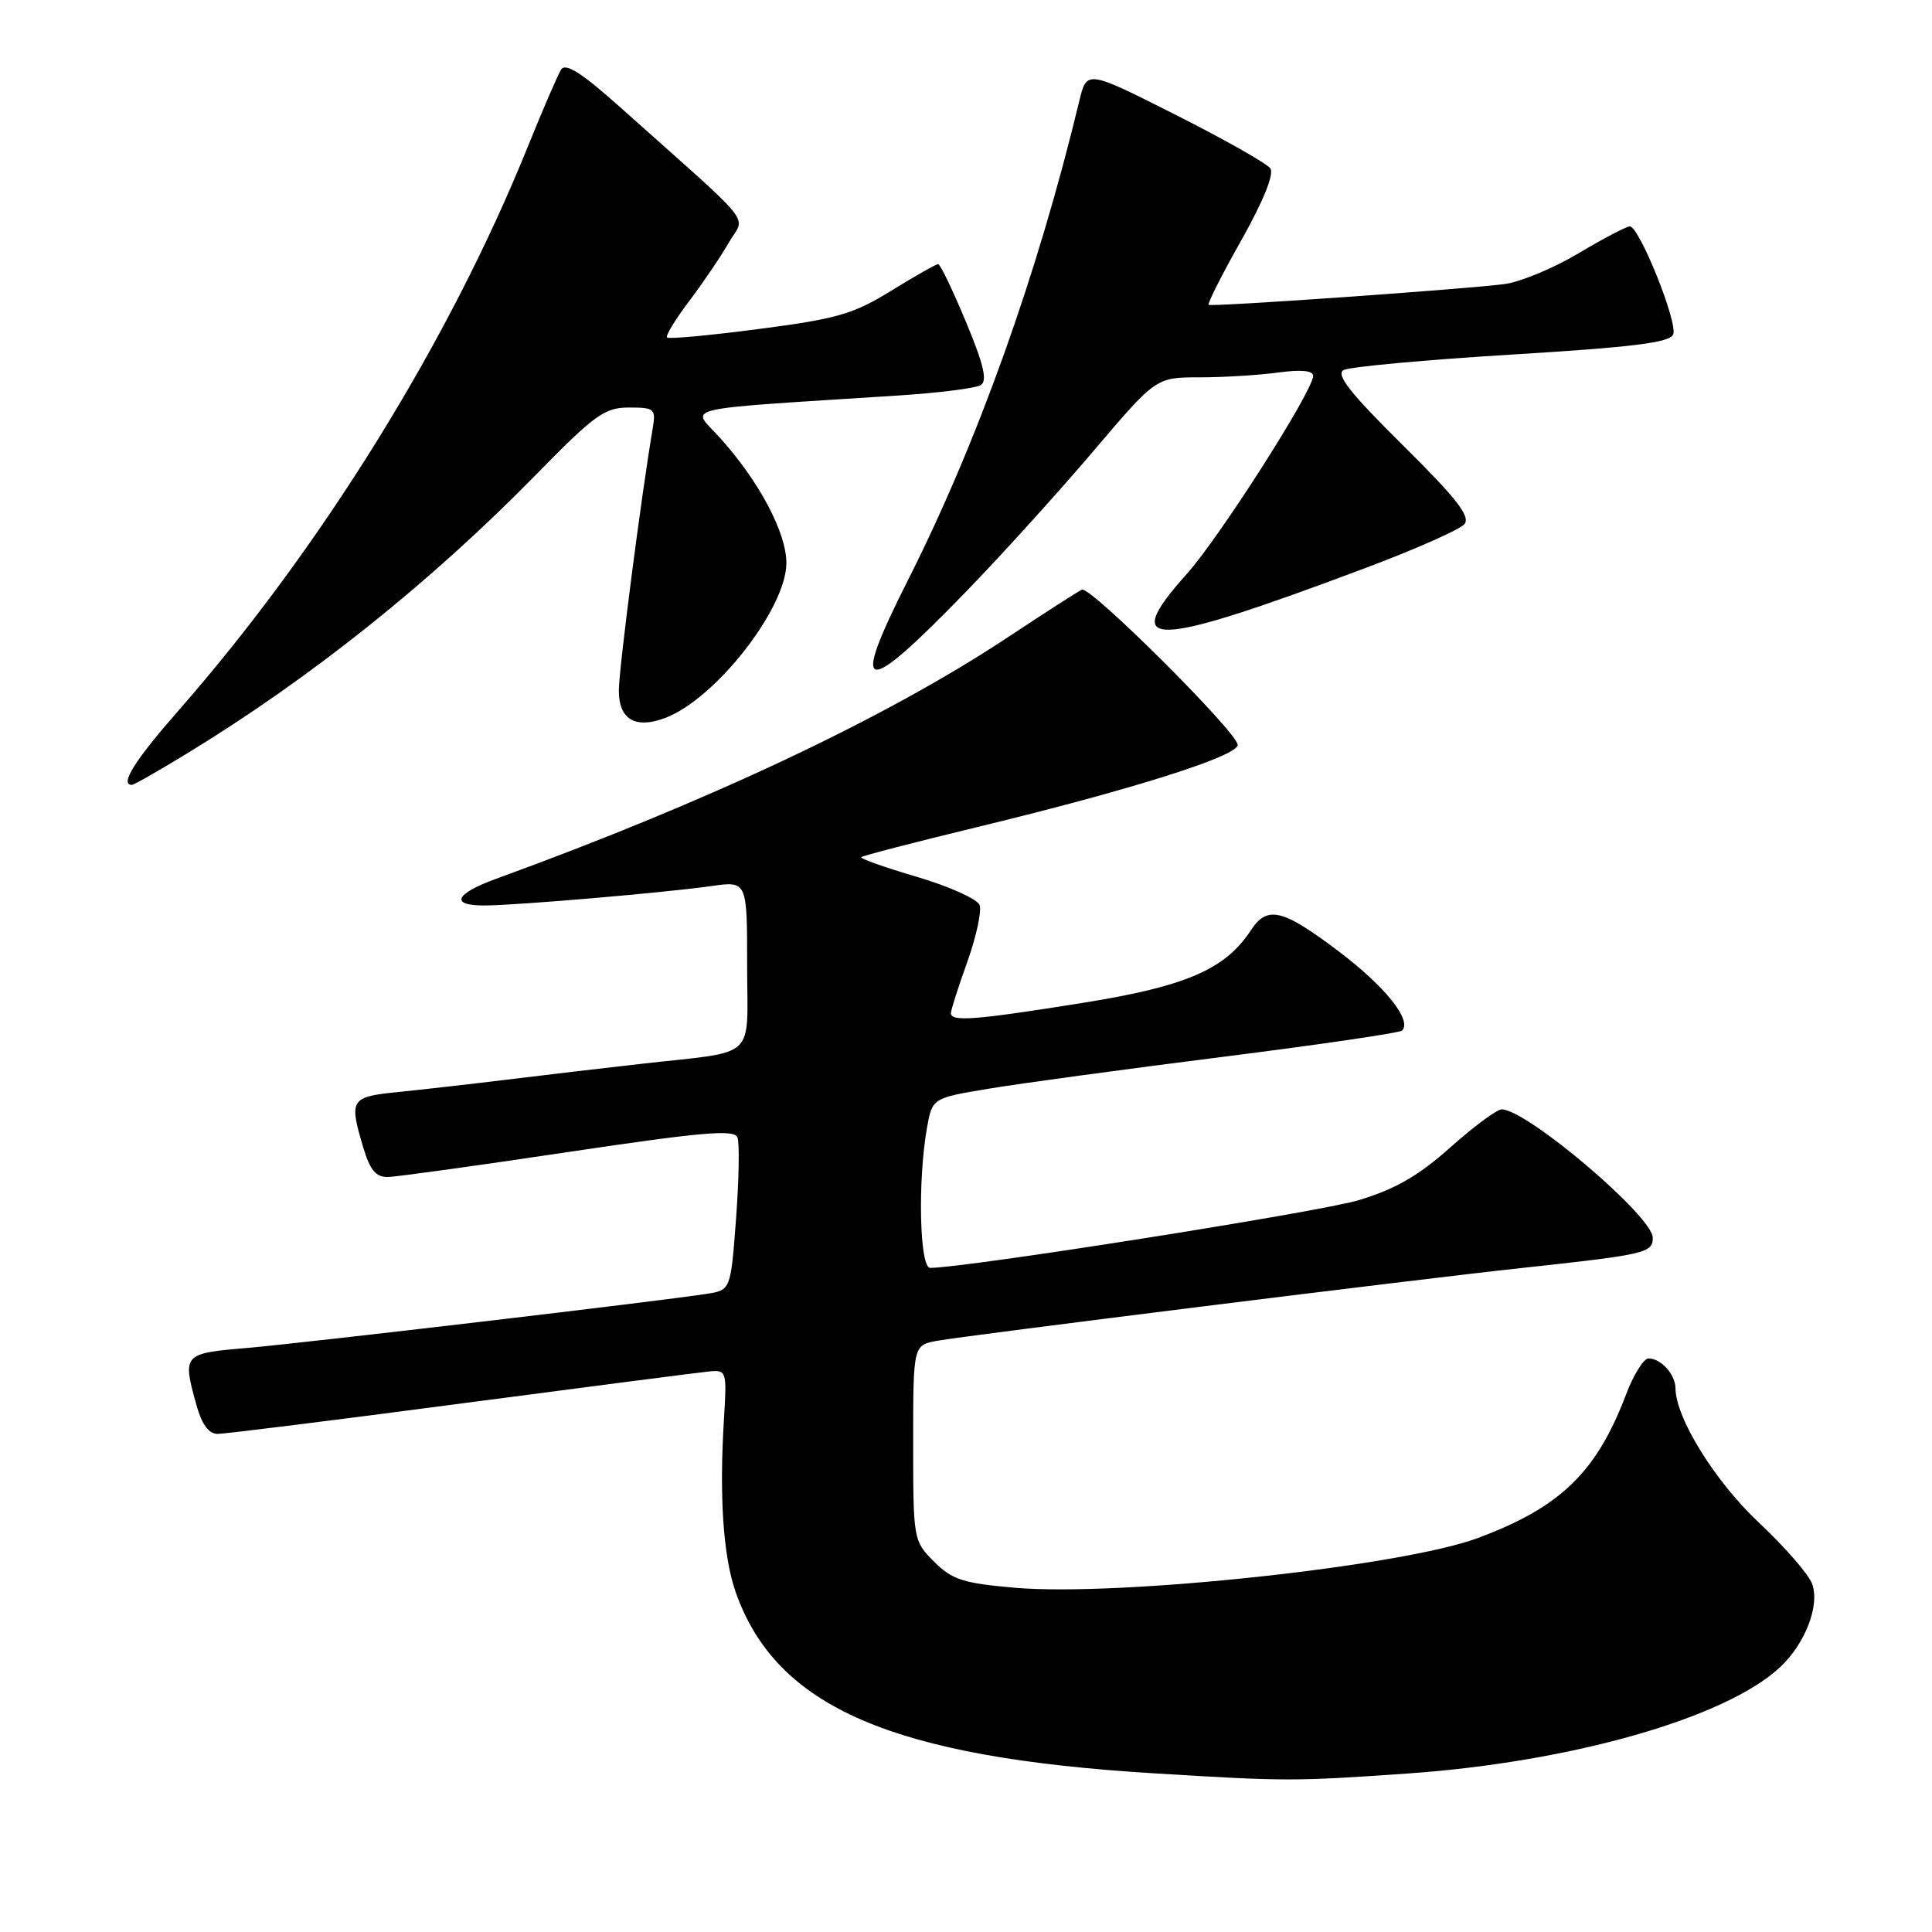 <?xml version="1.0" encoding="UTF-8" standalone="no"?>
<!DOCTYPE svg PUBLIC "-//W3C//DTD SVG 1.1//EN" "http://www.w3.org/Graphics/SVG/1.1/DTD/svg11.dtd" >
<svg xmlns="http://www.w3.org/2000/svg" xmlns:xlink="http://www.w3.org/1999/xlink" version="1.1" viewBox="0 0 256 256">
 <g >
 <path fill="currentColor"
d=" M 186.50 235.00 C 208.18 233.49 228.66 227.65 235.86 220.92 C 239.24 217.77 241.19 212.62 240.09 209.80 C 239.59 208.53 236.43 204.91 233.05 201.74 C 227.28 196.34 222.03 187.89 222.01 183.95 C 222.00 182.12 220.08 180.00 218.44 180.00 C 217.80 180.00 216.46 182.14 215.47 184.75 C 211.55 195.09 206.78 199.71 195.84 203.79 C 185.78 207.55 148.35 211.57 134.52 210.39 C 127.62 209.79 126.17 209.33 123.77 206.93 C 121.03 204.18 121.00 204.03 121.00 191.19 C 121.00 178.22 121.00 178.22 124.25 177.65 C 128.45 176.91 188.44 169.43 201.50 168.03 C 218.07 166.24 219.00 166.03 219.00 164.00 C 219.00 161.18 202.31 147.00 198.98 147.00 C 198.34 147.00 195.27 149.27 192.16 152.05 C 187.93 155.82 184.86 157.58 180.00 159.04 C 174.76 160.61 128.01 167.99 123.25 168.00 C 121.85 168.00 121.59 156.50 122.82 149.50 C 123.53 145.50 123.53 145.50 131.01 144.26 C 135.13 143.57 149.01 141.68 161.86 140.06 C 174.71 138.44 185.47 136.86 185.78 136.56 C 187.13 135.20 183.57 130.74 177.41 126.08 C 169.94 120.43 167.92 119.94 165.74 123.28 C 162.34 128.46 157.12 130.71 143.39 132.90 C 129.24 135.16 126.00 135.42 126.00 134.25 C 126.00 133.84 126.98 130.77 128.18 127.43 C 129.37 124.09 130.10 120.71 129.80 119.92 C 129.49 119.12 125.76 117.45 121.50 116.19 C 117.24 114.94 113.92 113.76 114.13 113.57 C 114.33 113.38 121.25 111.59 129.50 109.59 C 149.95 104.64 164.00 100.20 164.00 98.70 C 164.00 97.09 144.49 77.64 143.36 78.13 C 142.89 78.34 138.45 81.19 133.50 84.47 C 117.46 95.09 93.98 106.17 65.75 116.44 C 60.25 118.44 59.58 120.01 64.25 119.98 C 68.53 119.96 88.22 118.27 94.25 117.41 C 99.00 116.73 99.00 116.73 99.00 127.85 C 99.00 140.69 100.60 139.19 85.00 140.96 C 79.78 141.55 71.67 142.50 67.00 143.08 C 62.33 143.65 55.91 144.38 52.75 144.70 C 46.41 145.34 46.22 145.65 48.16 152.13 C 49.03 155.05 49.83 155.99 51.41 155.96 C 52.56 155.93 63.33 154.44 75.35 152.64 C 93.05 150.00 97.30 149.63 97.72 150.71 C 98.00 151.45 97.92 156.30 97.53 161.50 C 96.82 170.94 96.82 170.94 93.66 171.44 C 87.53 172.40 40.40 177.95 32.75 178.61 C 24.21 179.34 24.15 179.41 26.05 186.25 C 26.75 188.75 27.67 190.00 28.84 190.00 C 29.79 190.00 44.28 188.19 61.04 185.98 C 77.79 183.77 92.59 181.86 93.91 181.73 C 96.28 181.50 96.32 181.63 95.93 188.00 C 95.29 198.35 95.83 206.27 97.49 210.99 C 102.87 226.23 118.20 232.86 153.00 234.98 C 170.34 236.04 171.42 236.05 186.50 235.00 Z  M 24.73 99.87 C 41.20 89.83 57.09 77.13 71.12 62.80 C 78.80 54.95 80.13 54.00 83.34 54.00 C 86.72 54.00 86.92 54.17 86.49 56.75 C 84.94 65.89 82.00 88.69 82.00 91.51 C 82.00 95.35 84.20 96.63 88.17 95.12 C 94.83 92.59 104.20 80.59 104.20 74.60 C 104.20 70.57 100.58 63.75 95.37 57.98 C 91.56 53.77 89.13 54.34 119.12 52.40 C 124.41 52.06 129.28 51.44 129.95 51.03 C 130.86 50.47 130.36 48.32 127.99 42.64 C 126.24 38.44 124.59 35.00 124.31 35.00 C 124.03 35.00 121.23 36.59 118.08 38.53 C 113.08 41.62 110.89 42.25 100.58 43.59 C 94.10 44.44 88.61 44.95 88.39 44.72 C 88.16 44.50 89.48 42.33 91.31 39.91 C 93.15 37.48 95.51 33.99 96.57 32.15 C 98.75 28.37 100.54 30.60 82.19 14.22 C 77.09 9.66 74.94 8.29 74.35 9.22 C 73.91 9.92 71.91 14.55 69.91 19.50 C 59.53 45.20 42.57 72.57 23.68 94.12 C 17.84 100.78 15.82 104.00 17.48 104.00 C 17.75 104.00 21.01 102.14 24.73 99.87 Z  M 128.06 78.34 C 132.77 73.48 140.35 65.11 144.90 59.75 C 153.18 50.00 153.18 50.00 158.95 50.00 C 162.12 50.00 166.81 49.71 169.36 49.36 C 172.41 48.95 174.00 49.10 174.00 49.81 C 174.00 51.77 161.58 71.23 157.25 76.06 C 148.26 86.08 152.47 85.95 180.73 75.34 C 187.46 72.82 193.45 70.17 194.04 69.45 C 194.88 68.44 192.99 66.02 185.86 58.97 C 178.87 52.05 176.95 49.61 178.05 49.03 C 178.85 48.60 188.88 47.68 200.34 46.98 C 216.45 46.00 221.30 45.39 221.71 44.30 C 222.33 42.71 217.21 30.00 215.96 30.00 C 215.51 30.00 212.43 31.61 209.12 33.59 C 205.81 35.56 201.39 37.39 199.30 37.65 C 193.50 38.37 160.55 40.68 160.15 40.39 C 159.96 40.25 161.91 36.39 164.49 31.82 C 167.39 26.66 168.85 23.05 168.33 22.32 C 167.88 21.66 162.21 18.46 155.75 15.20 C 144.00 9.27 144.00 9.27 143.01 13.39 C 137.46 36.42 129.53 58.61 120.30 76.89 C 112.53 92.26 114.26 92.59 128.06 78.34 Z "/>
</g>
</svg>